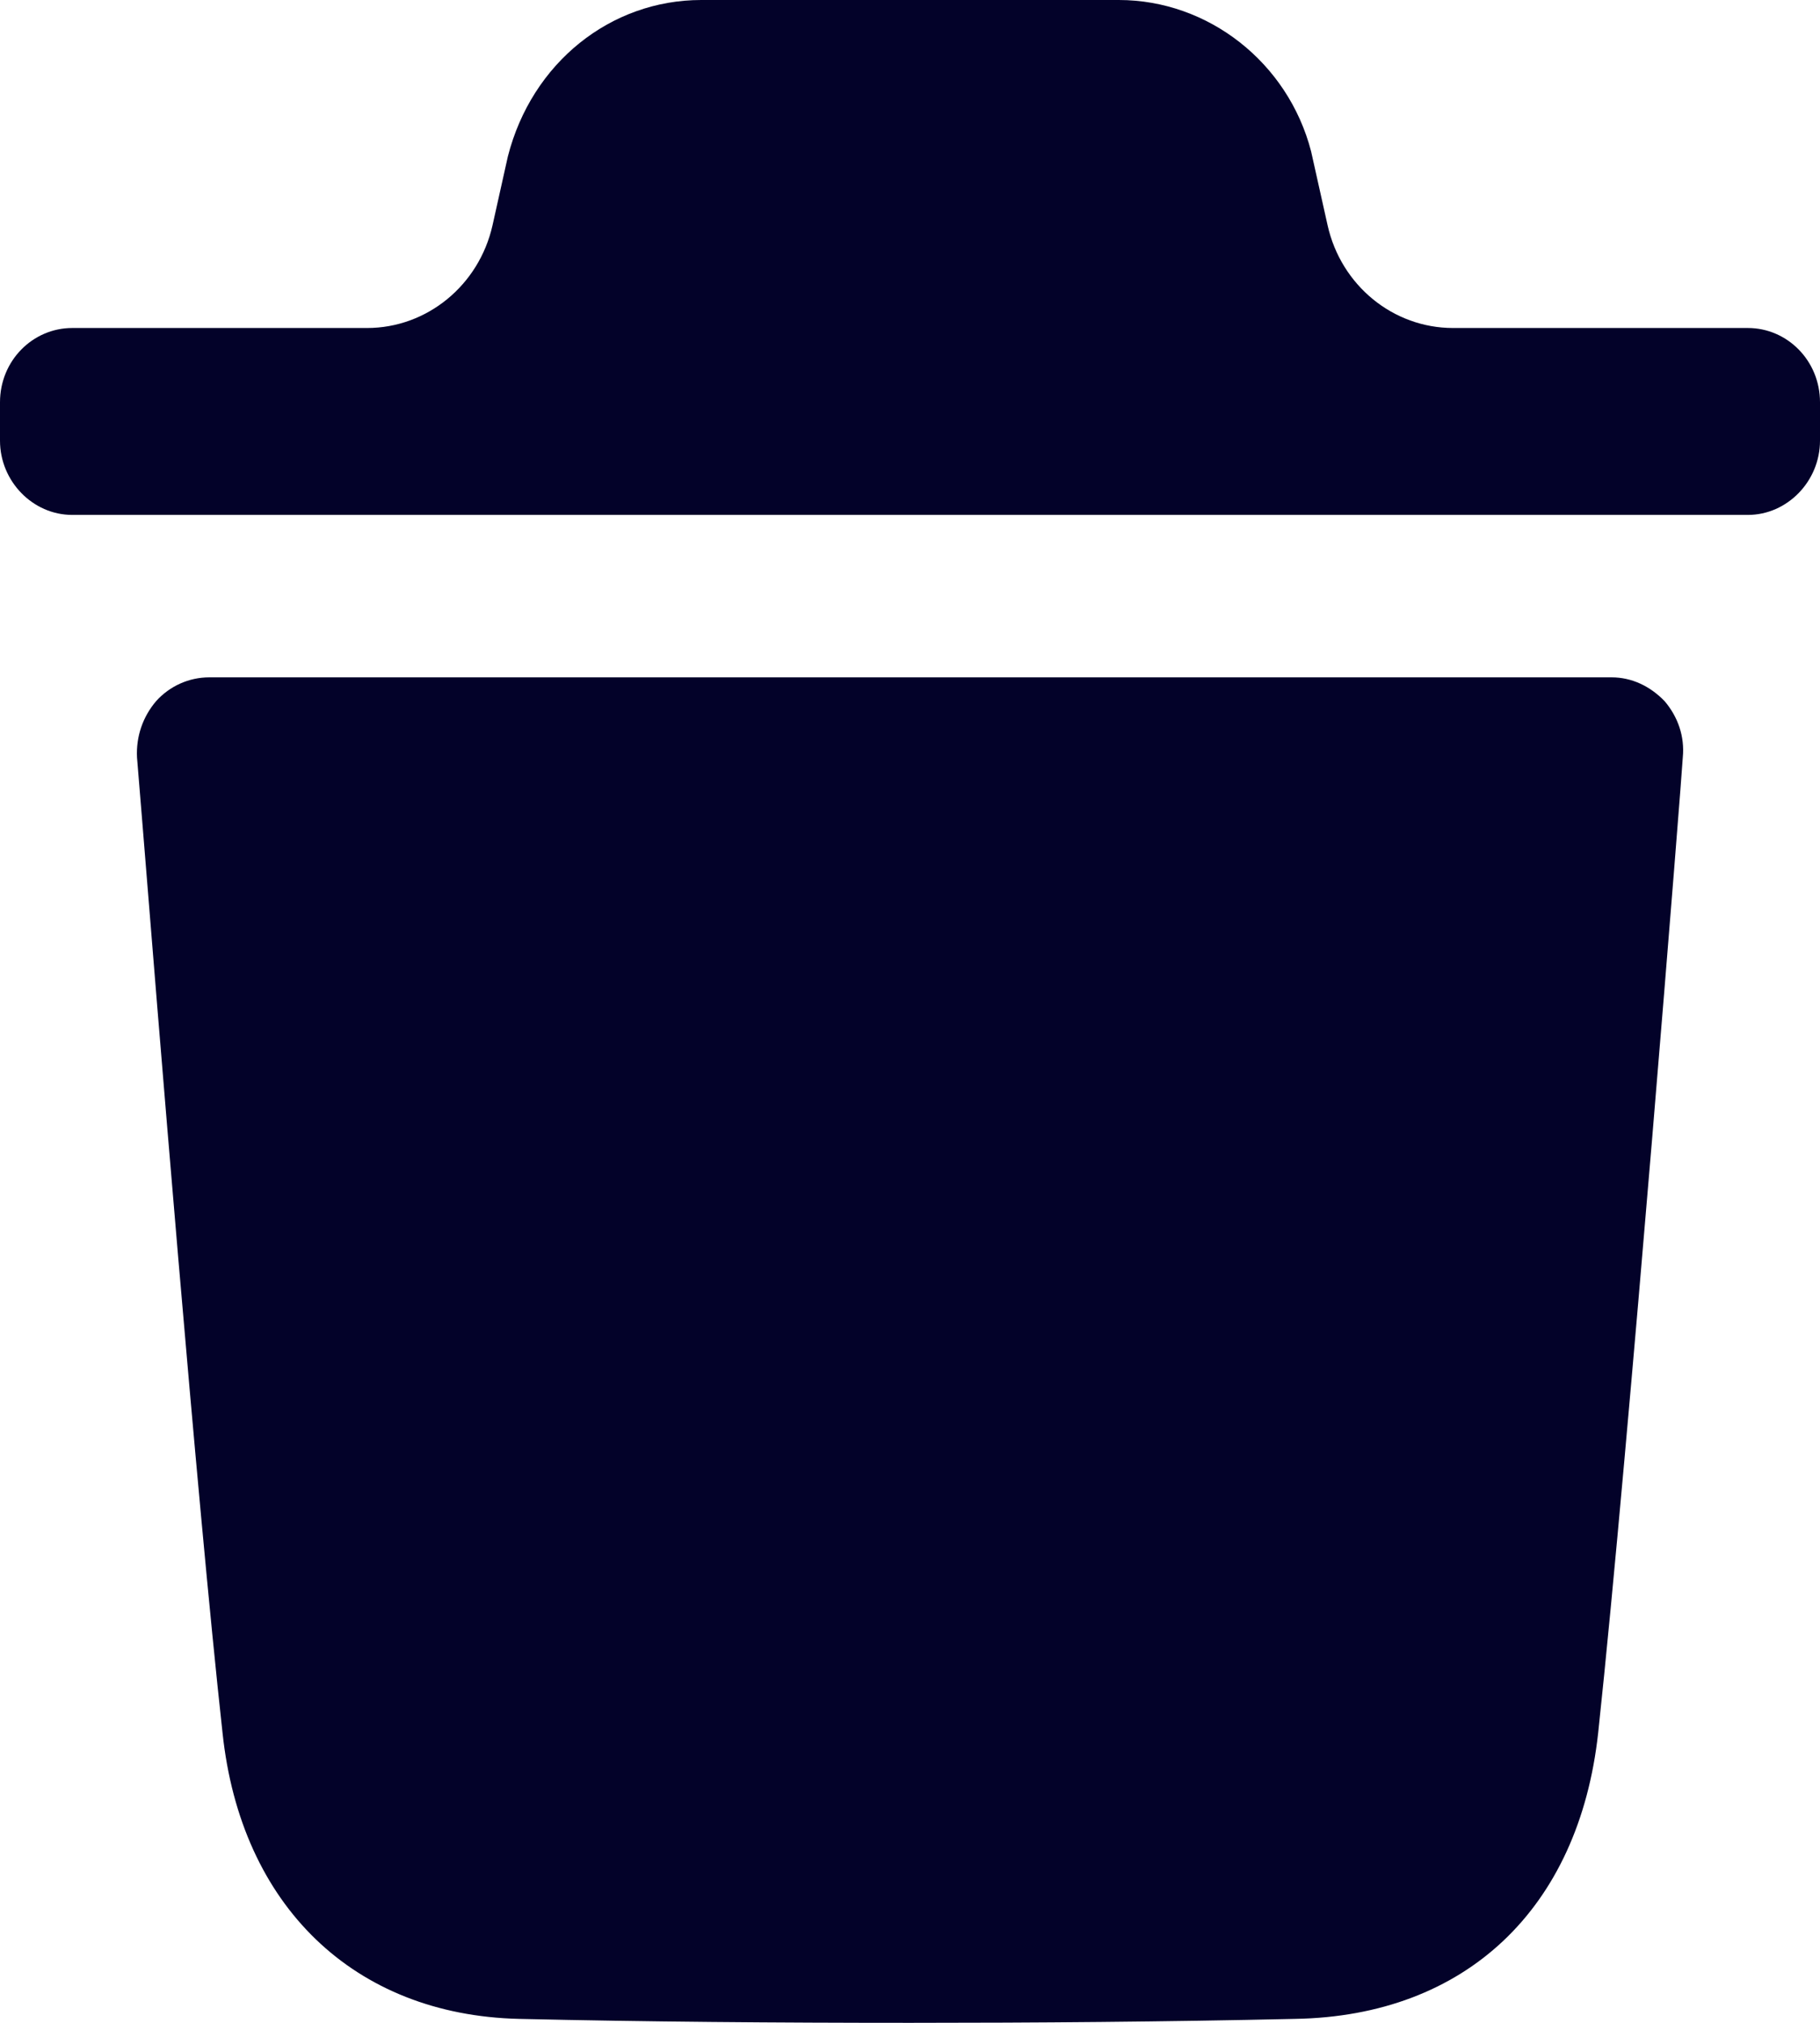 <svg width="18" height="20" viewBox="0 0 18 20" fill="none" xmlns="http://www.w3.org/2000/svg">
<path fill-rule="evenodd" clip-rule="evenodd" d="M17.287 3.243C17.676 3.243 18 3.566 18 3.977V4.357C18 4.758 17.676 5.091 17.287 5.091H0.714C0.324 5.091 0 4.758 0 4.357V3.977C0 3.566 0.324 3.243 0.714 3.243H3.63C4.222 3.243 4.737 2.822 4.871 2.228L5.023 1.546C5.261 0.617 6.042 0 6.935 0H11.065C11.949 0 12.739 0.617 12.967 1.497L13.13 2.227C13.263 2.822 13.778 3.243 14.371 3.243H17.287ZM15.806 17.134C16.11 14.297 16.643 7.557 16.643 7.489C16.663 7.283 16.596 7.088 16.462 6.931C16.319 6.784 16.138 6.697 15.939 6.697H2.069C1.868 6.697 1.678 6.784 1.545 6.931C1.411 7.088 1.345 7.283 1.355 7.489C1.356 7.502 1.376 7.739 1.408 8.136C1.55 9.899 1.945 14.81 2.201 17.134C2.382 18.846 3.505 19.922 5.132 19.961C6.388 19.99 7.681 20 9.004 20C10.25 20 11.515 19.99 12.809 19.961C14.493 19.932 15.615 18.875 15.806 17.134Z" fill="#030229"/>
</svg>
